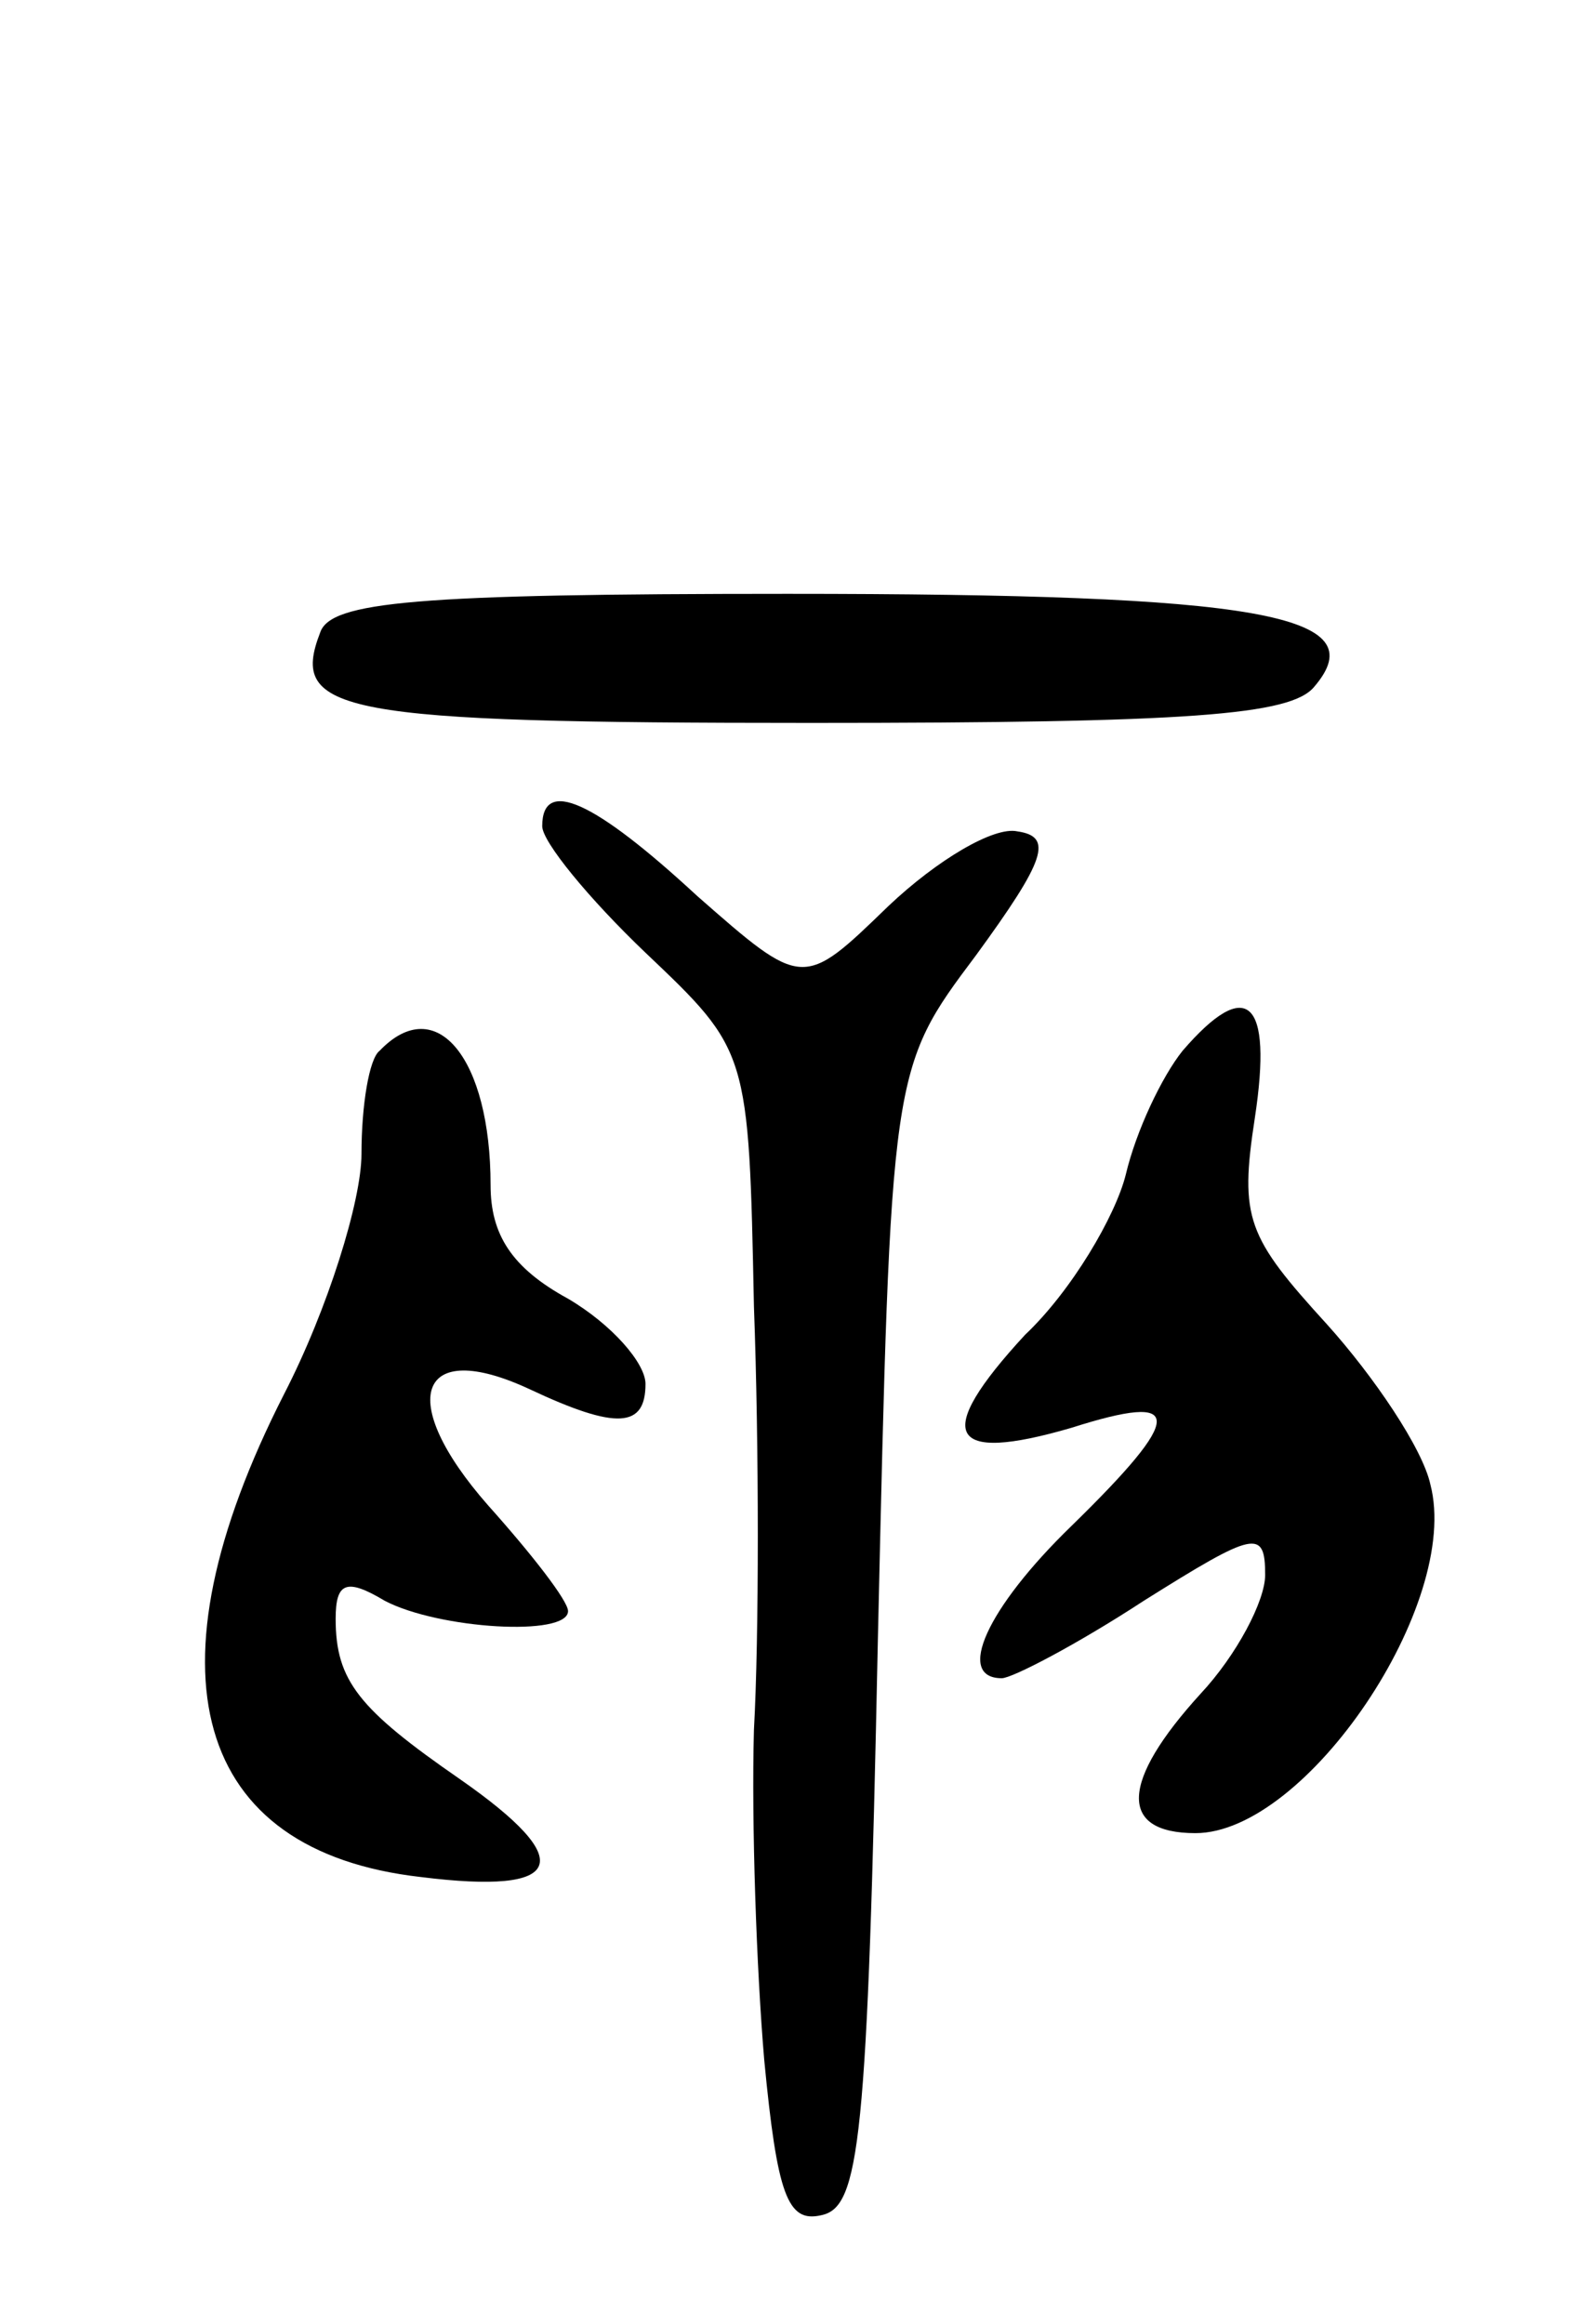 <svg version="1.0" xmlns="http://www.w3.org/2000/svg"
 width="61pt" height="90pt" viewBox="0 0 61 90"
 preserveAspectRatio="xMidYMid meet">
<g transform="translate(0,90) scale(0.1,-0.1)"
fill="#000000" stroke="none">
<path d="M124 655 c-12 -31 7 -35 190 -35 147 0 186 3 195 14 24 28 -21 36
-204 36 -144 0 -177 -3 -181 -15z"/>
<path d="M210 580 c0 -6 18 -28 40 -49 40 -38 40 -38 42 -137 2 -54 2 -128 0
-164 -1 -36 1 -93 4 -128 5 -52 9 -63 22 -60 15 3 18 28 22 223 5 221 5 221
38 265 27 37 30 46 16 48 -9 2 -31 -11 -50 -29 -33 -32 -33 -32 -74 4 -40 37
-60 46 -60 27z"/>
<path d="M458 493 c-8 -10 -18 -31 -22 -48 -4 -16 -21 -45 -39 -62 -36 -39
-30 -50 18 -36 44 14 44 5 0 -38 -33 -32 -45 -59 -27 -59 4 0 29 13 55 30 43
27 47 28 47 10 0 -10 -11 -31 -25 -46 -31 -34 -32 -54 -2 -54 43 0 103 89 91
135 -3 14 -22 42 -40 62 -31 34 -34 41 -28 80 7 46 -3 55 -28 26z"/>
<path d="M147 493 c-4 -3 -7 -21 -7 -40 0 -18 -13 -60 -30 -93 -55 -108 -35
-177 53 -187 56 -7 61 6 15 38 -39 27 -48 38 -48 62 0 14 4 16 19 7 21 -11 71
-14 71 -4 0 4 -14 22 -31 41 -36 41 -27 65 16 45 34 -16 45 -15 45 2 0 8 -13
23 -30 33 -22 12 -30 25 -30 44 0 49 -21 75 -43 52z"/>
</g>
</svg>
